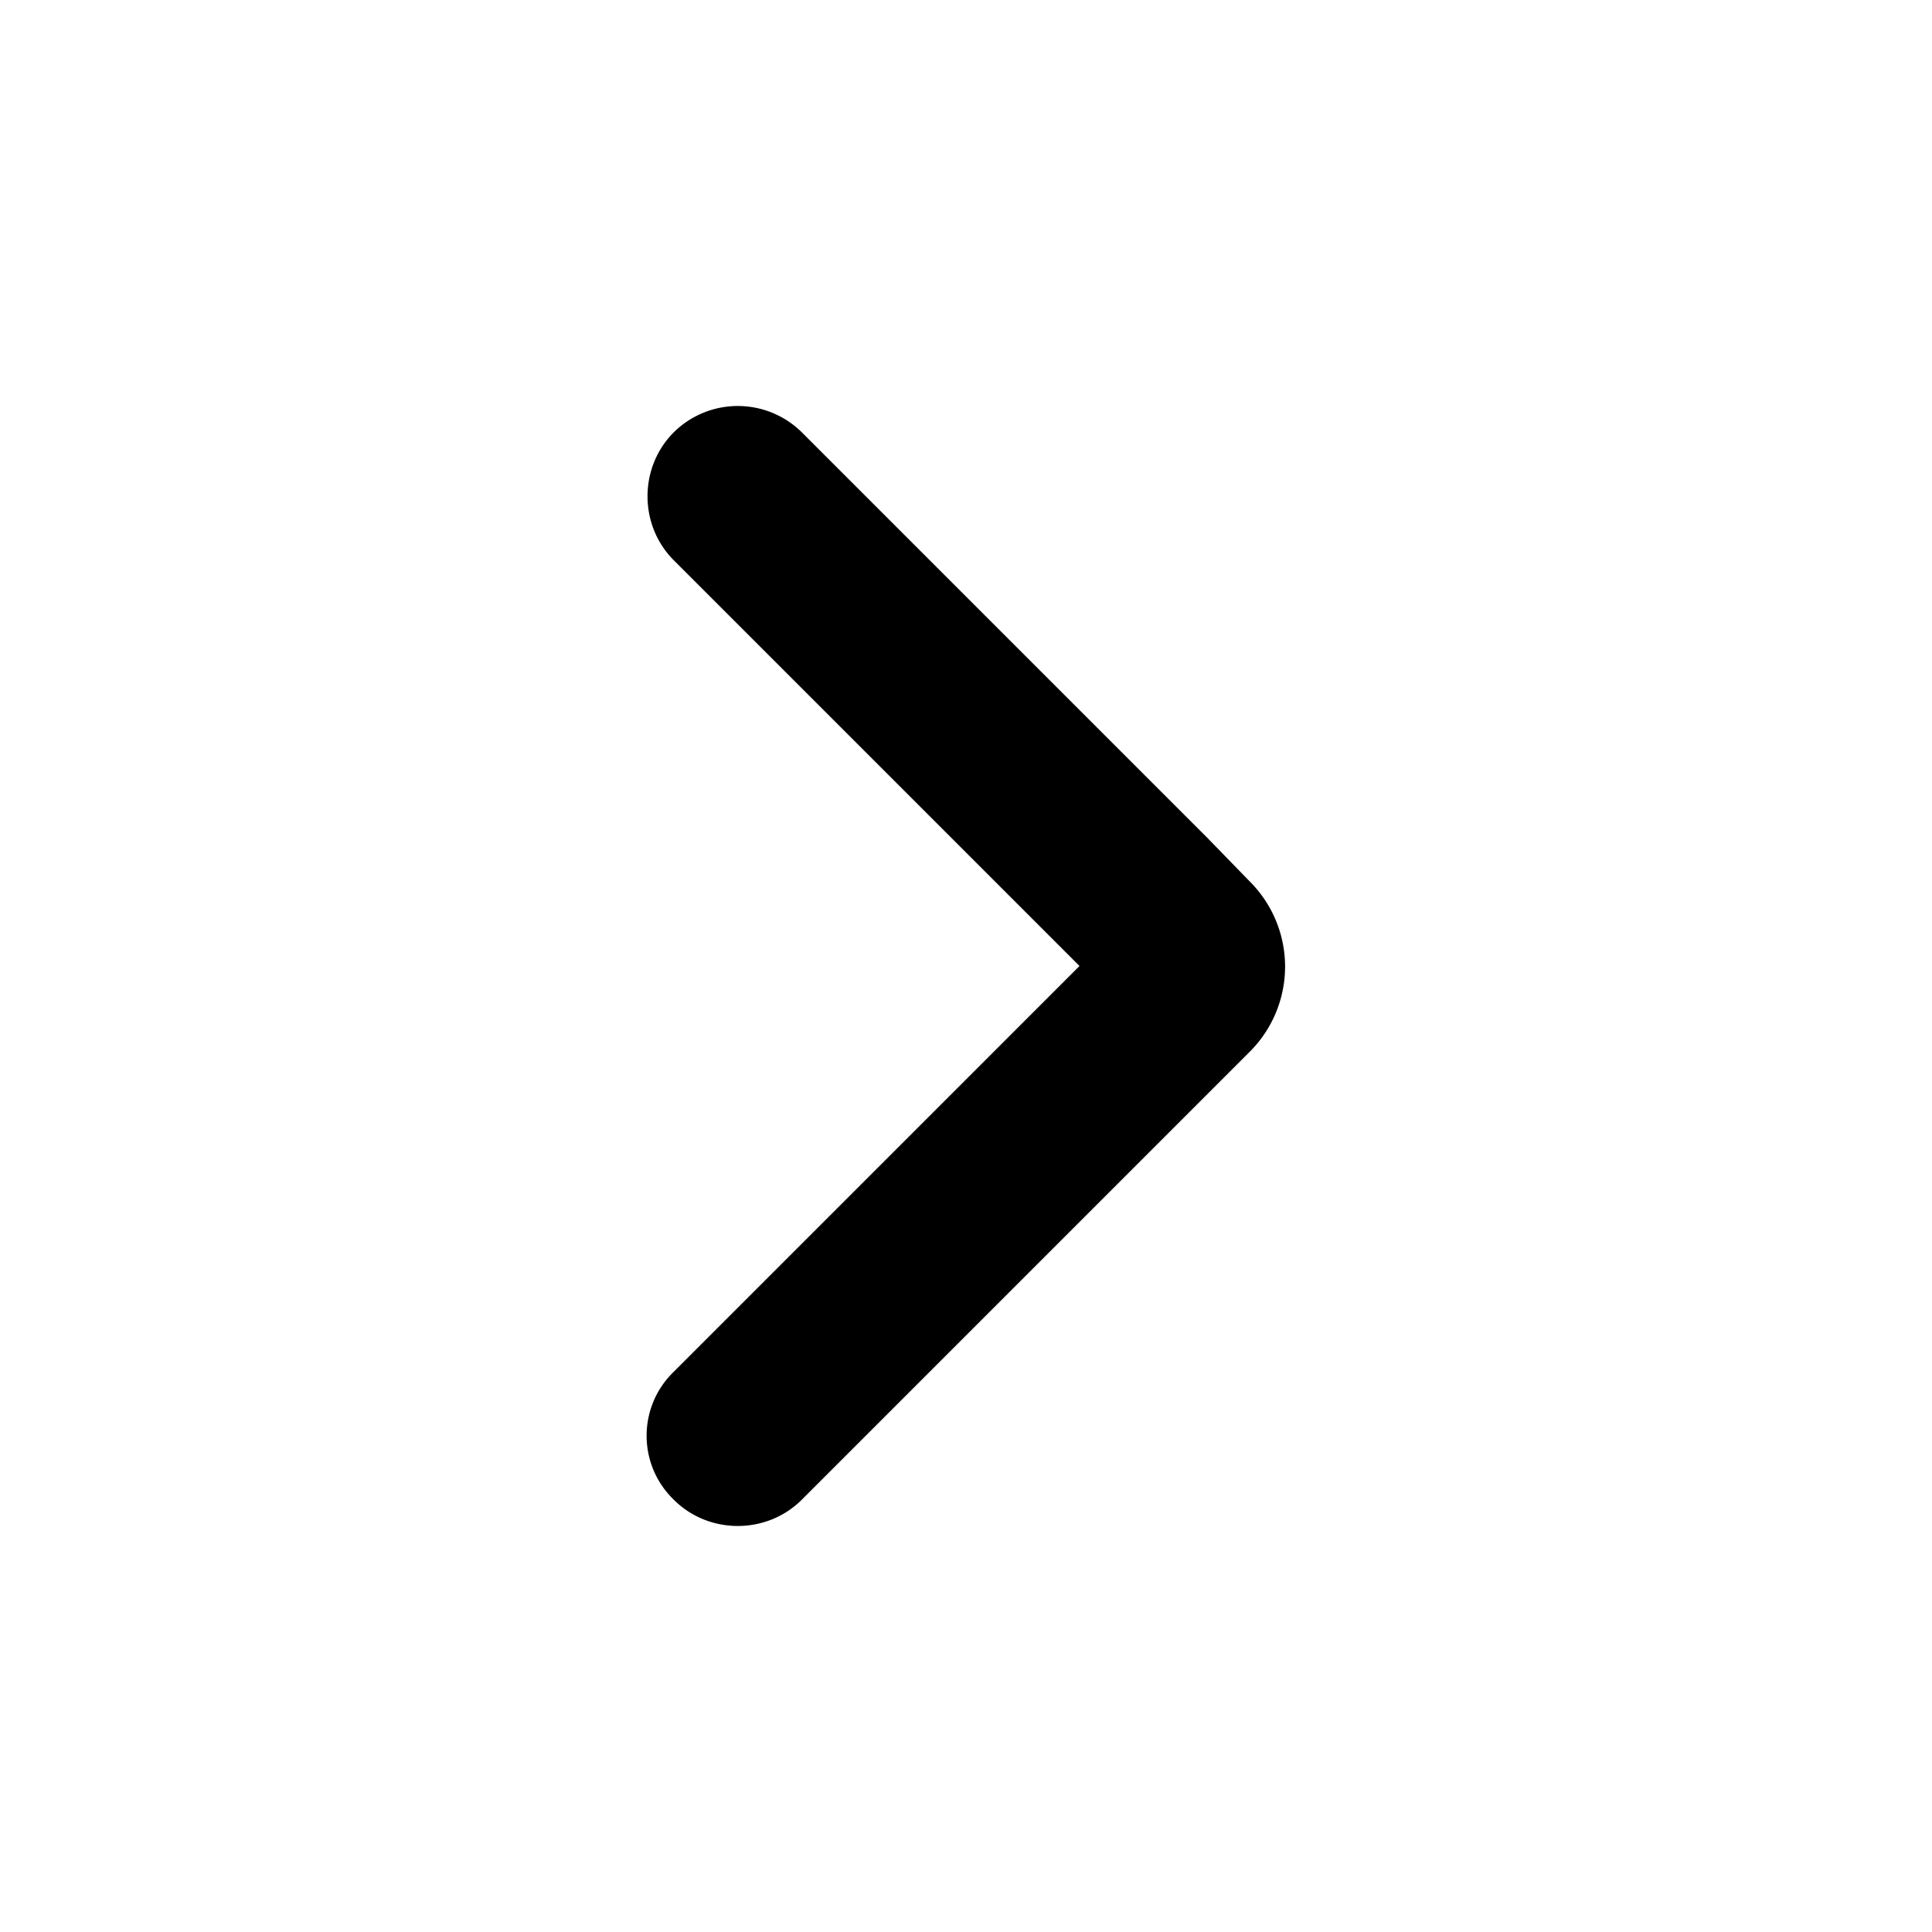 <svg version="1.1" id="图层_1" xmlns="http://www.w3.org/2000/svg" x="0" y="0" viewBox="0 0 16 16" style="enable-background:new 0 0 16 16" xml:space="preserve"><style>.st1{fill-rule:evenodd;clip-rule:evenodd;enable-background:new}.st2{fill:#f2f2f2}.st3{fill:#bbb}.st4,.st5{fill-rule:evenodd;clip-rule:evenodd;fill:#0074ff}.st5{fill:#d0d0d5}</style><path d="M5.58 12.42c.29.29.77.29 1.06 0L10 9.06l.35-.35a.996.996 0 0 0 0-1.41L10 6.94 6.64 3.58a.754.754 0 0 0-1.06 0c-.29.29-.29.77 0 1.06L8.94 8l-3.36 3.36c-.3.29-.3.77 0 1.06z" style="fill-rule:evenodd;clip-rule:evenodd"/></svg>